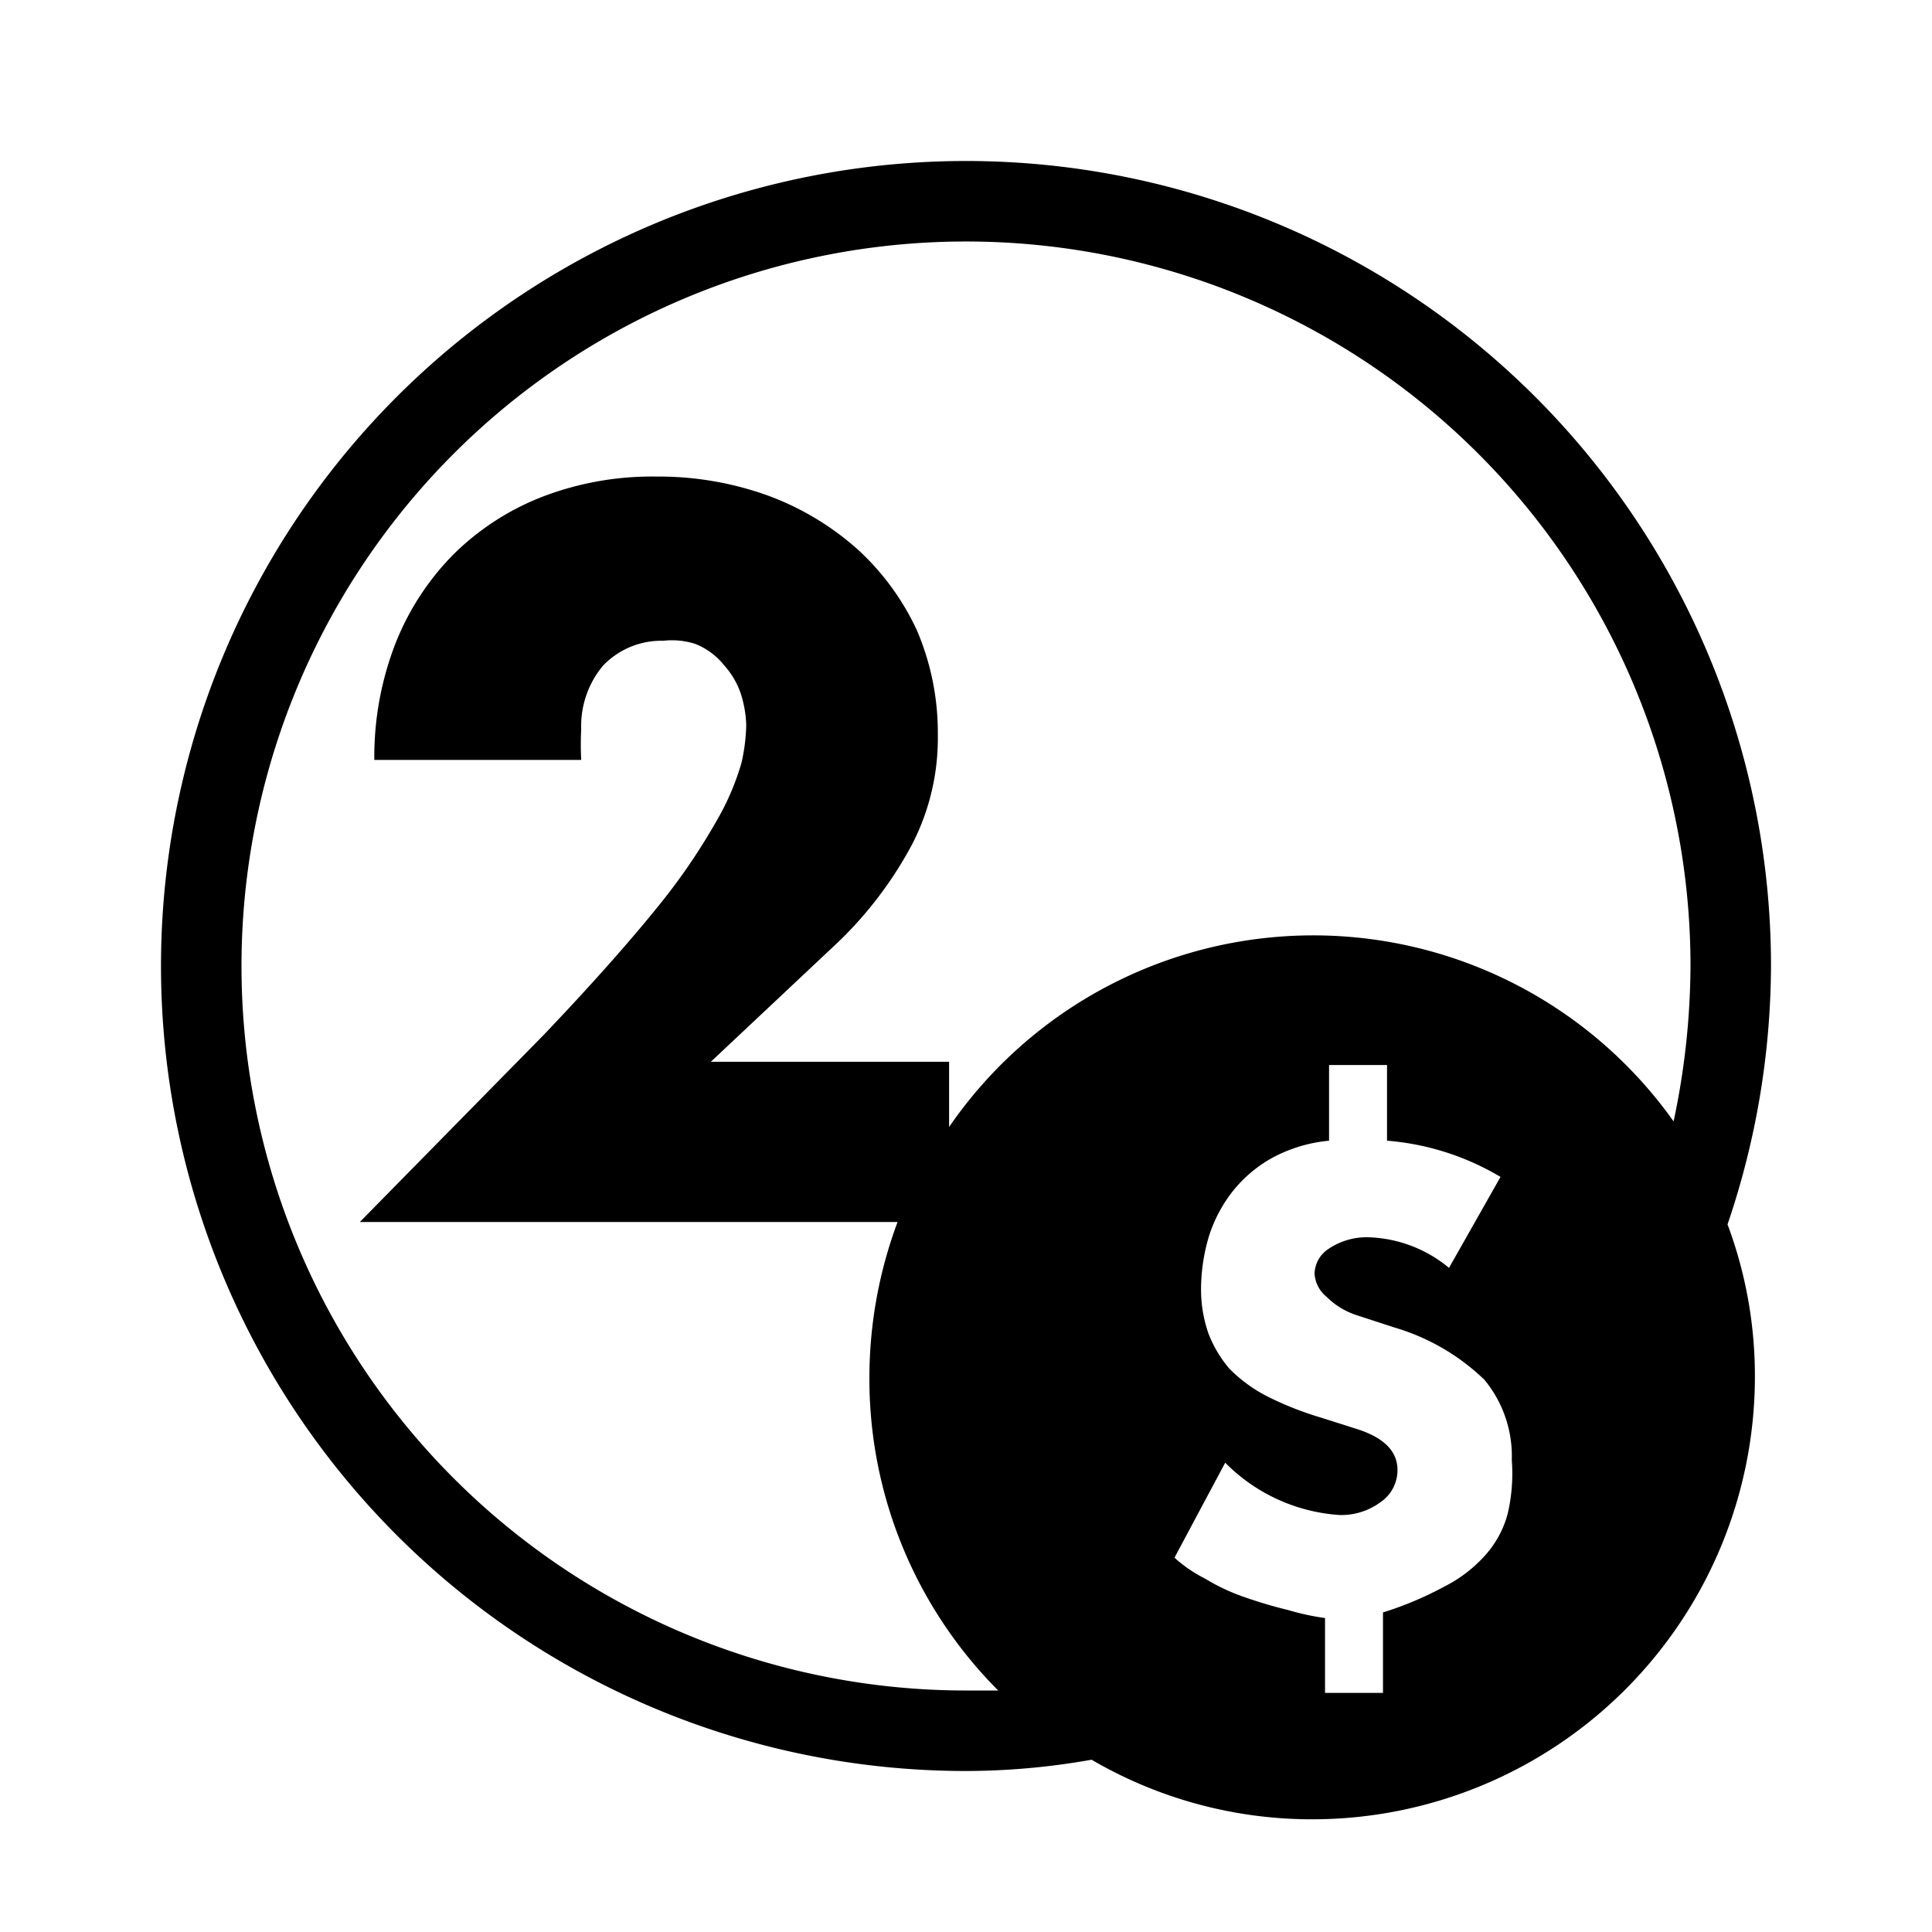<svg id="Layer_1" data-name="Layer 1" xmlns="http://www.w3.org/2000/svg" viewBox="0 0 24 24"><title>E1X_ico_font</title><path d="M22,12A10,10,0,1,0,12,22a9,9,0,0,0,1.56-.14,5.43,5.43,0,0,0,2.74.74,5.5,5.5,0,0,0,5.5-5.5,5.37,5.37,0,0,0-.34-1.89A10.06,10.06,0,0,0,22,12Zm-3.27,6.8a1.25,1.25,0,0,1-.28.52,1.72,1.72,0,0,1-.51.39,4.24,4.24,0,0,1-.76.32v1h-.72v-.93A3.14,3.14,0,0,1,16,20a5.52,5.52,0,0,1-.54-.16,2.45,2.45,0,0,1-.49-.23,1.68,1.68,0,0,1-.38-.26l.63-1.18a2.2,2.2,0,0,0,1.42.65.82.82,0,0,0,.51-.16.48.48,0,0,0,.21-.4q0-.35-.51-.51l-.44-.14a4,4,0,0,1-.68-.27,1.83,1.83,0,0,1-.46-.34,1.5,1.5,0,0,1-.26-.44,1.66,1.66,0,0,1-.09-.57,2.31,2.31,0,0,1,.1-.64,1.77,1.77,0,0,1,.3-.56,1.65,1.65,0,0,1,.49-.41,1.85,1.85,0,0,1,.7-.21v-.94h.72v.94a3.26,3.26,0,0,1,1.41.45L18,15.75a1.64,1.64,0,0,0-1-.38.84.84,0,0,0-.49.14.38.38,0,0,0-.18.31.4.4,0,0,0,.15.29.94.94,0,0,0,.38.23l.46.15a2.71,2.71,0,0,1,1.12.65,1.49,1.49,0,0,1,.34,1A2.19,2.19,0,0,1,18.73,18.8Zm2.06-4.87a5.49,5.49,0,0,0-9,.07v-.81H8.83l1.5-1.41a4.85,4.85,0,0,0,1-1.29,2.88,2.88,0,0,0,.32-1.37,3.23,3.23,0,0,0-.26-1.29,3.16,3.16,0,0,0-.73-1,3.47,3.47,0,0,0-1.11-.67,4,4,0,0,0-1.4-.24,3.8,3.8,0,0,0-1.41.25,3.23,3.23,0,0,0-1.11.72A3.29,3.29,0,0,0,4.91,8a3.89,3.89,0,0,0-.26,1.44H7.22a3.65,3.65,0,0,1,0-.38,1.17,1.17,0,0,1,.27-.79,1,1,0,0,1,.75-.31A.94.94,0,0,1,8.64,8,.87.87,0,0,1,9,8.27a1,1,0,0,1,.2.34,1.4,1.4,0,0,1,.07.4,2.31,2.31,0,0,1-.06.47,3.2,3.2,0,0,1-.31.72,7.73,7.73,0,0,1-.75,1.09c-.34.42-.8.94-1.39,1.56L4.47,15.18h6.68a5.54,5.54,0,0,0-.35,1.92A5.48,5.48,0,0,0,12.4,21L12,21a9,9,0,1,1,9-9A9.43,9.43,0,0,1,20.79,13.93Z"/></svg>